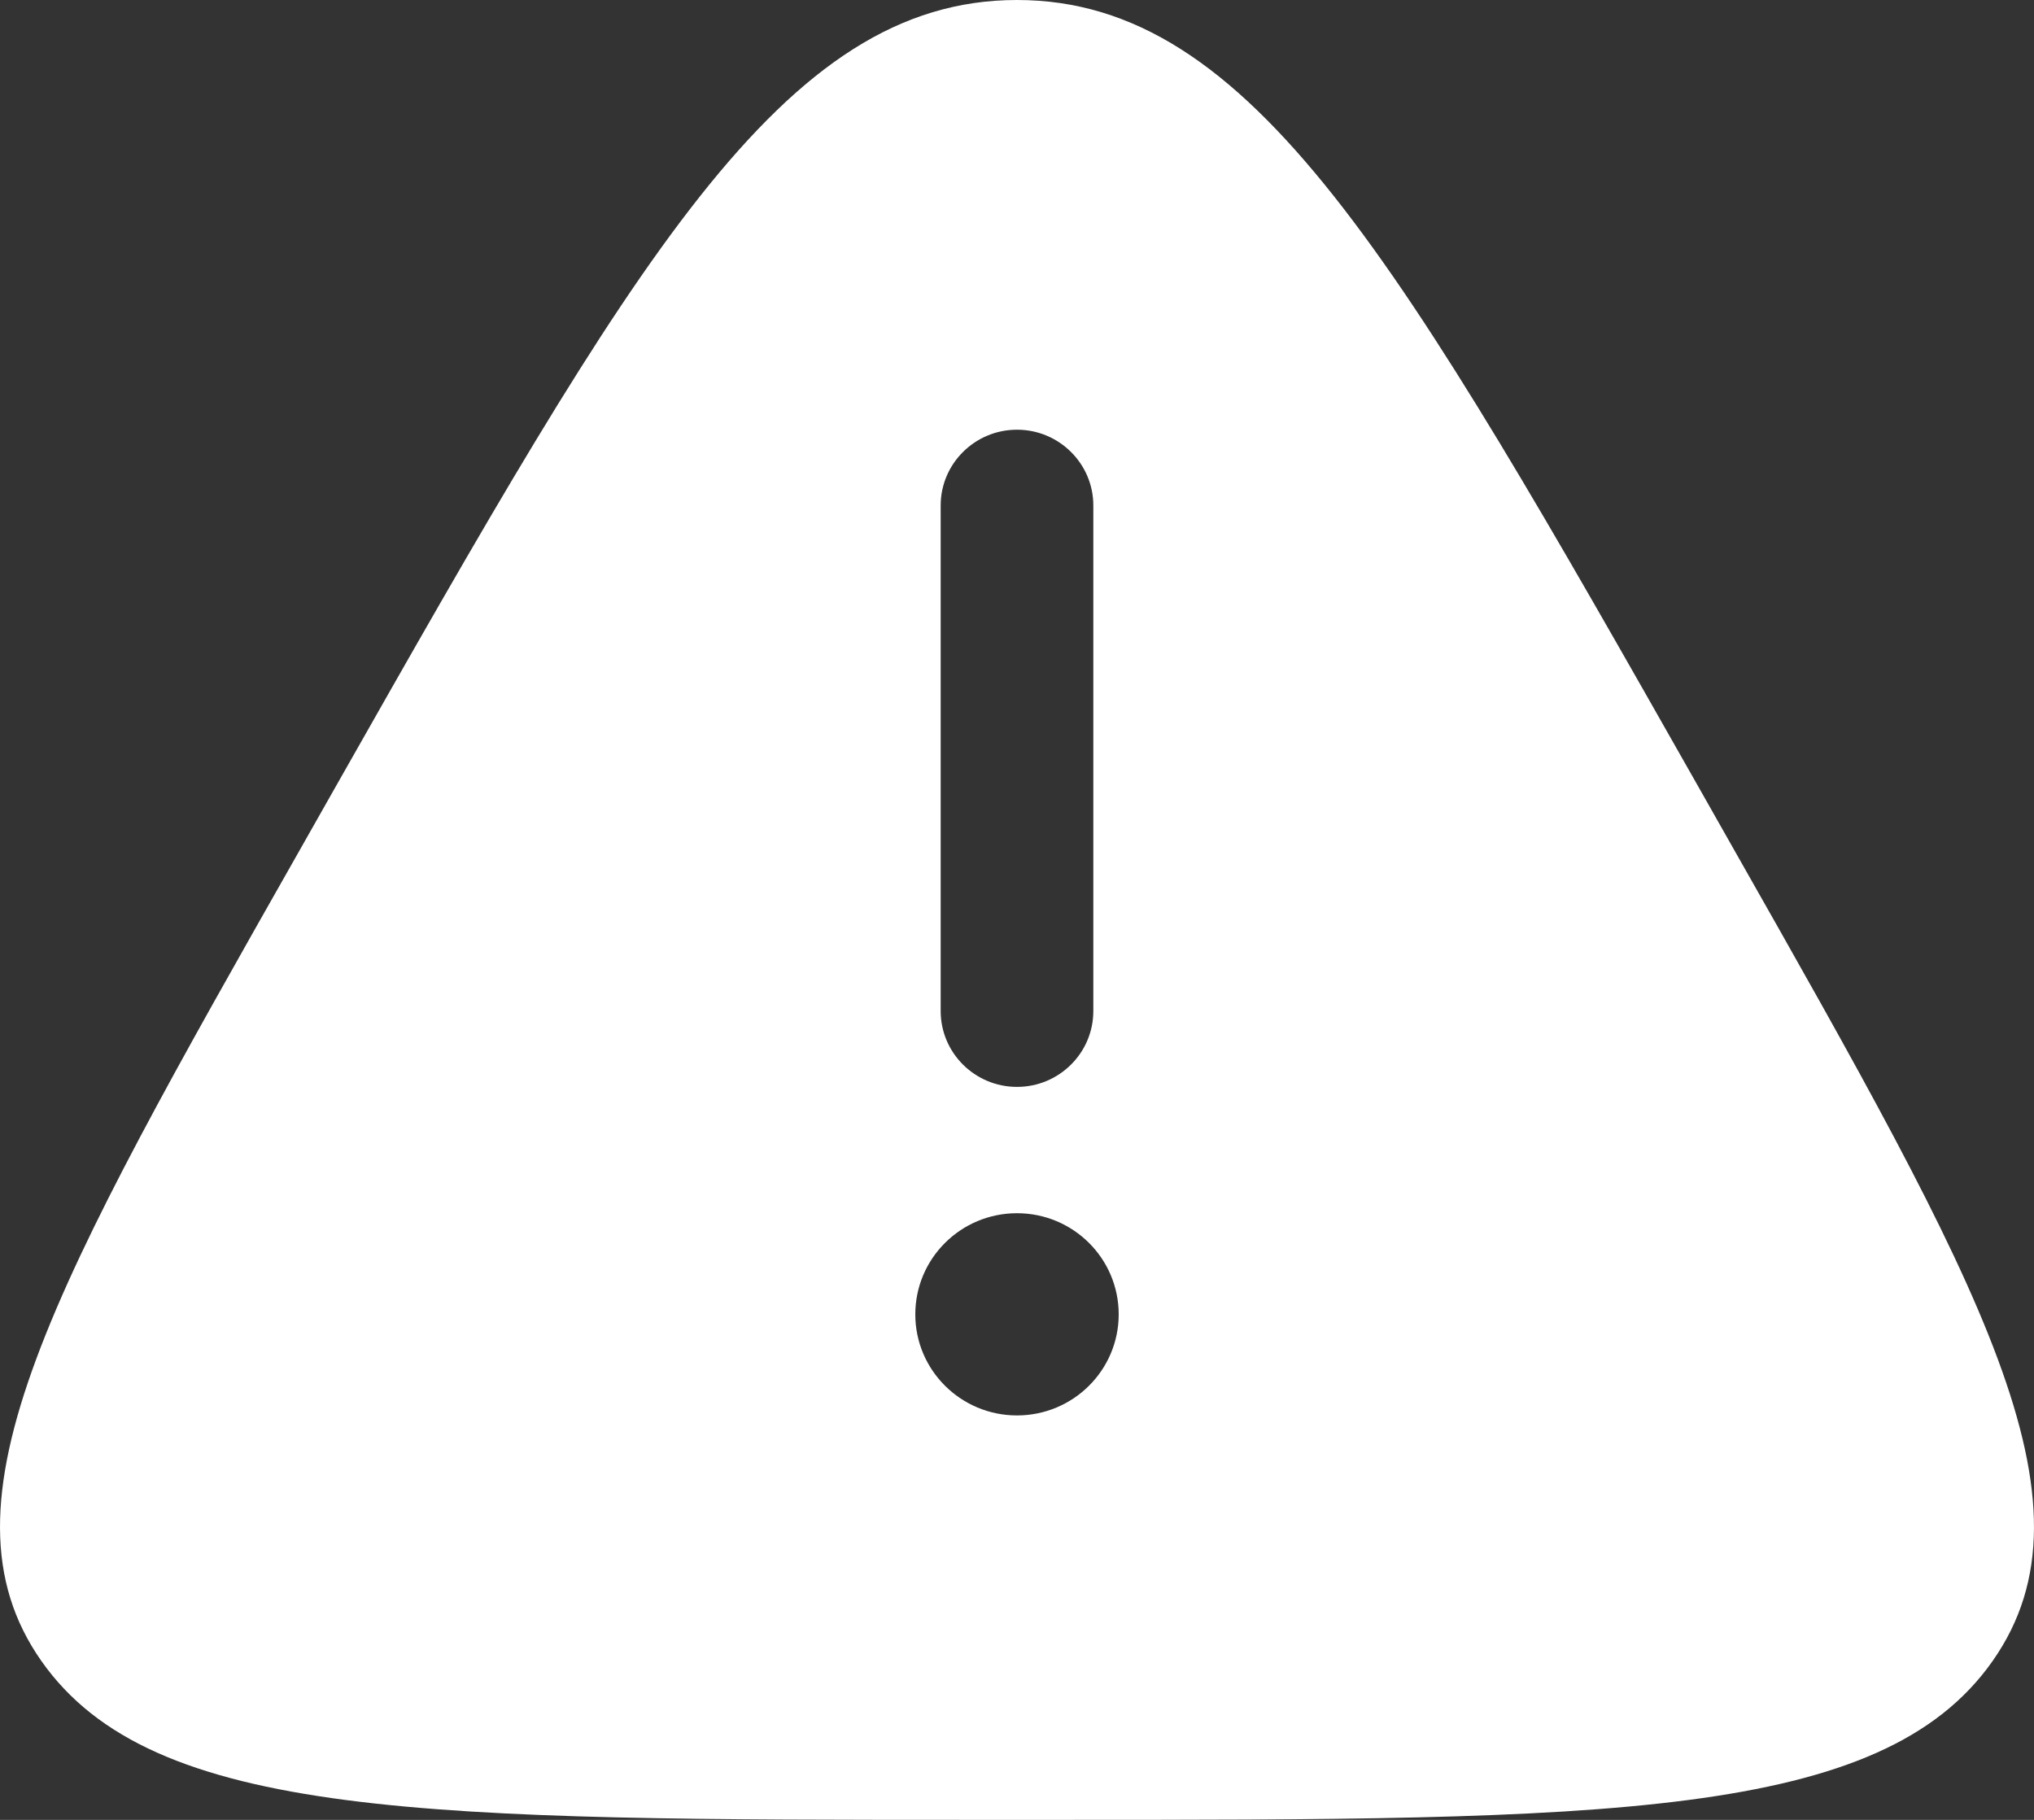 <svg width="19" height="17" viewBox="0 0 19 17" fill="none" xmlns="http://www.w3.org/2000/svg">
<rect x="0" y="0" width="19" height="17" fill="#333333" stroke="none"/>
<path fill-rule="evenodd" clip-rule="evenodd" d="M3.146 7.33C5.919 2.443 7.305 0 9.5 0C11.695 0 13.081 2.443 15.854 7.33L16.199 7.939C18.503 12 19.655 14.031 18.614 15.515C17.573 17 14.997 17 9.846 17H9.154C4.003 17 1.427 17 0.386 15.515C-0.655 14.031 0.497 12 2.801 7.939L3.146 7.33ZM9.5 4.014C9.893 4.014 10.213 4.331 10.213 4.722V9.444C10.213 9.836 9.893 10.153 9.5 10.153C9.107 10.153 8.787 9.836 8.787 9.444V4.722C8.787 4.331 9.107 4.014 9.5 4.014ZM9.5 13.222C10.025 13.222 10.45 12.799 10.45 12.278C10.45 11.756 10.025 11.333 9.5 11.333C8.975 11.333 8.55 11.756 8.55 12.278C8.55 12.799 8.975 13.222 9.5 13.222Z" fill="white"/>
</svg>
